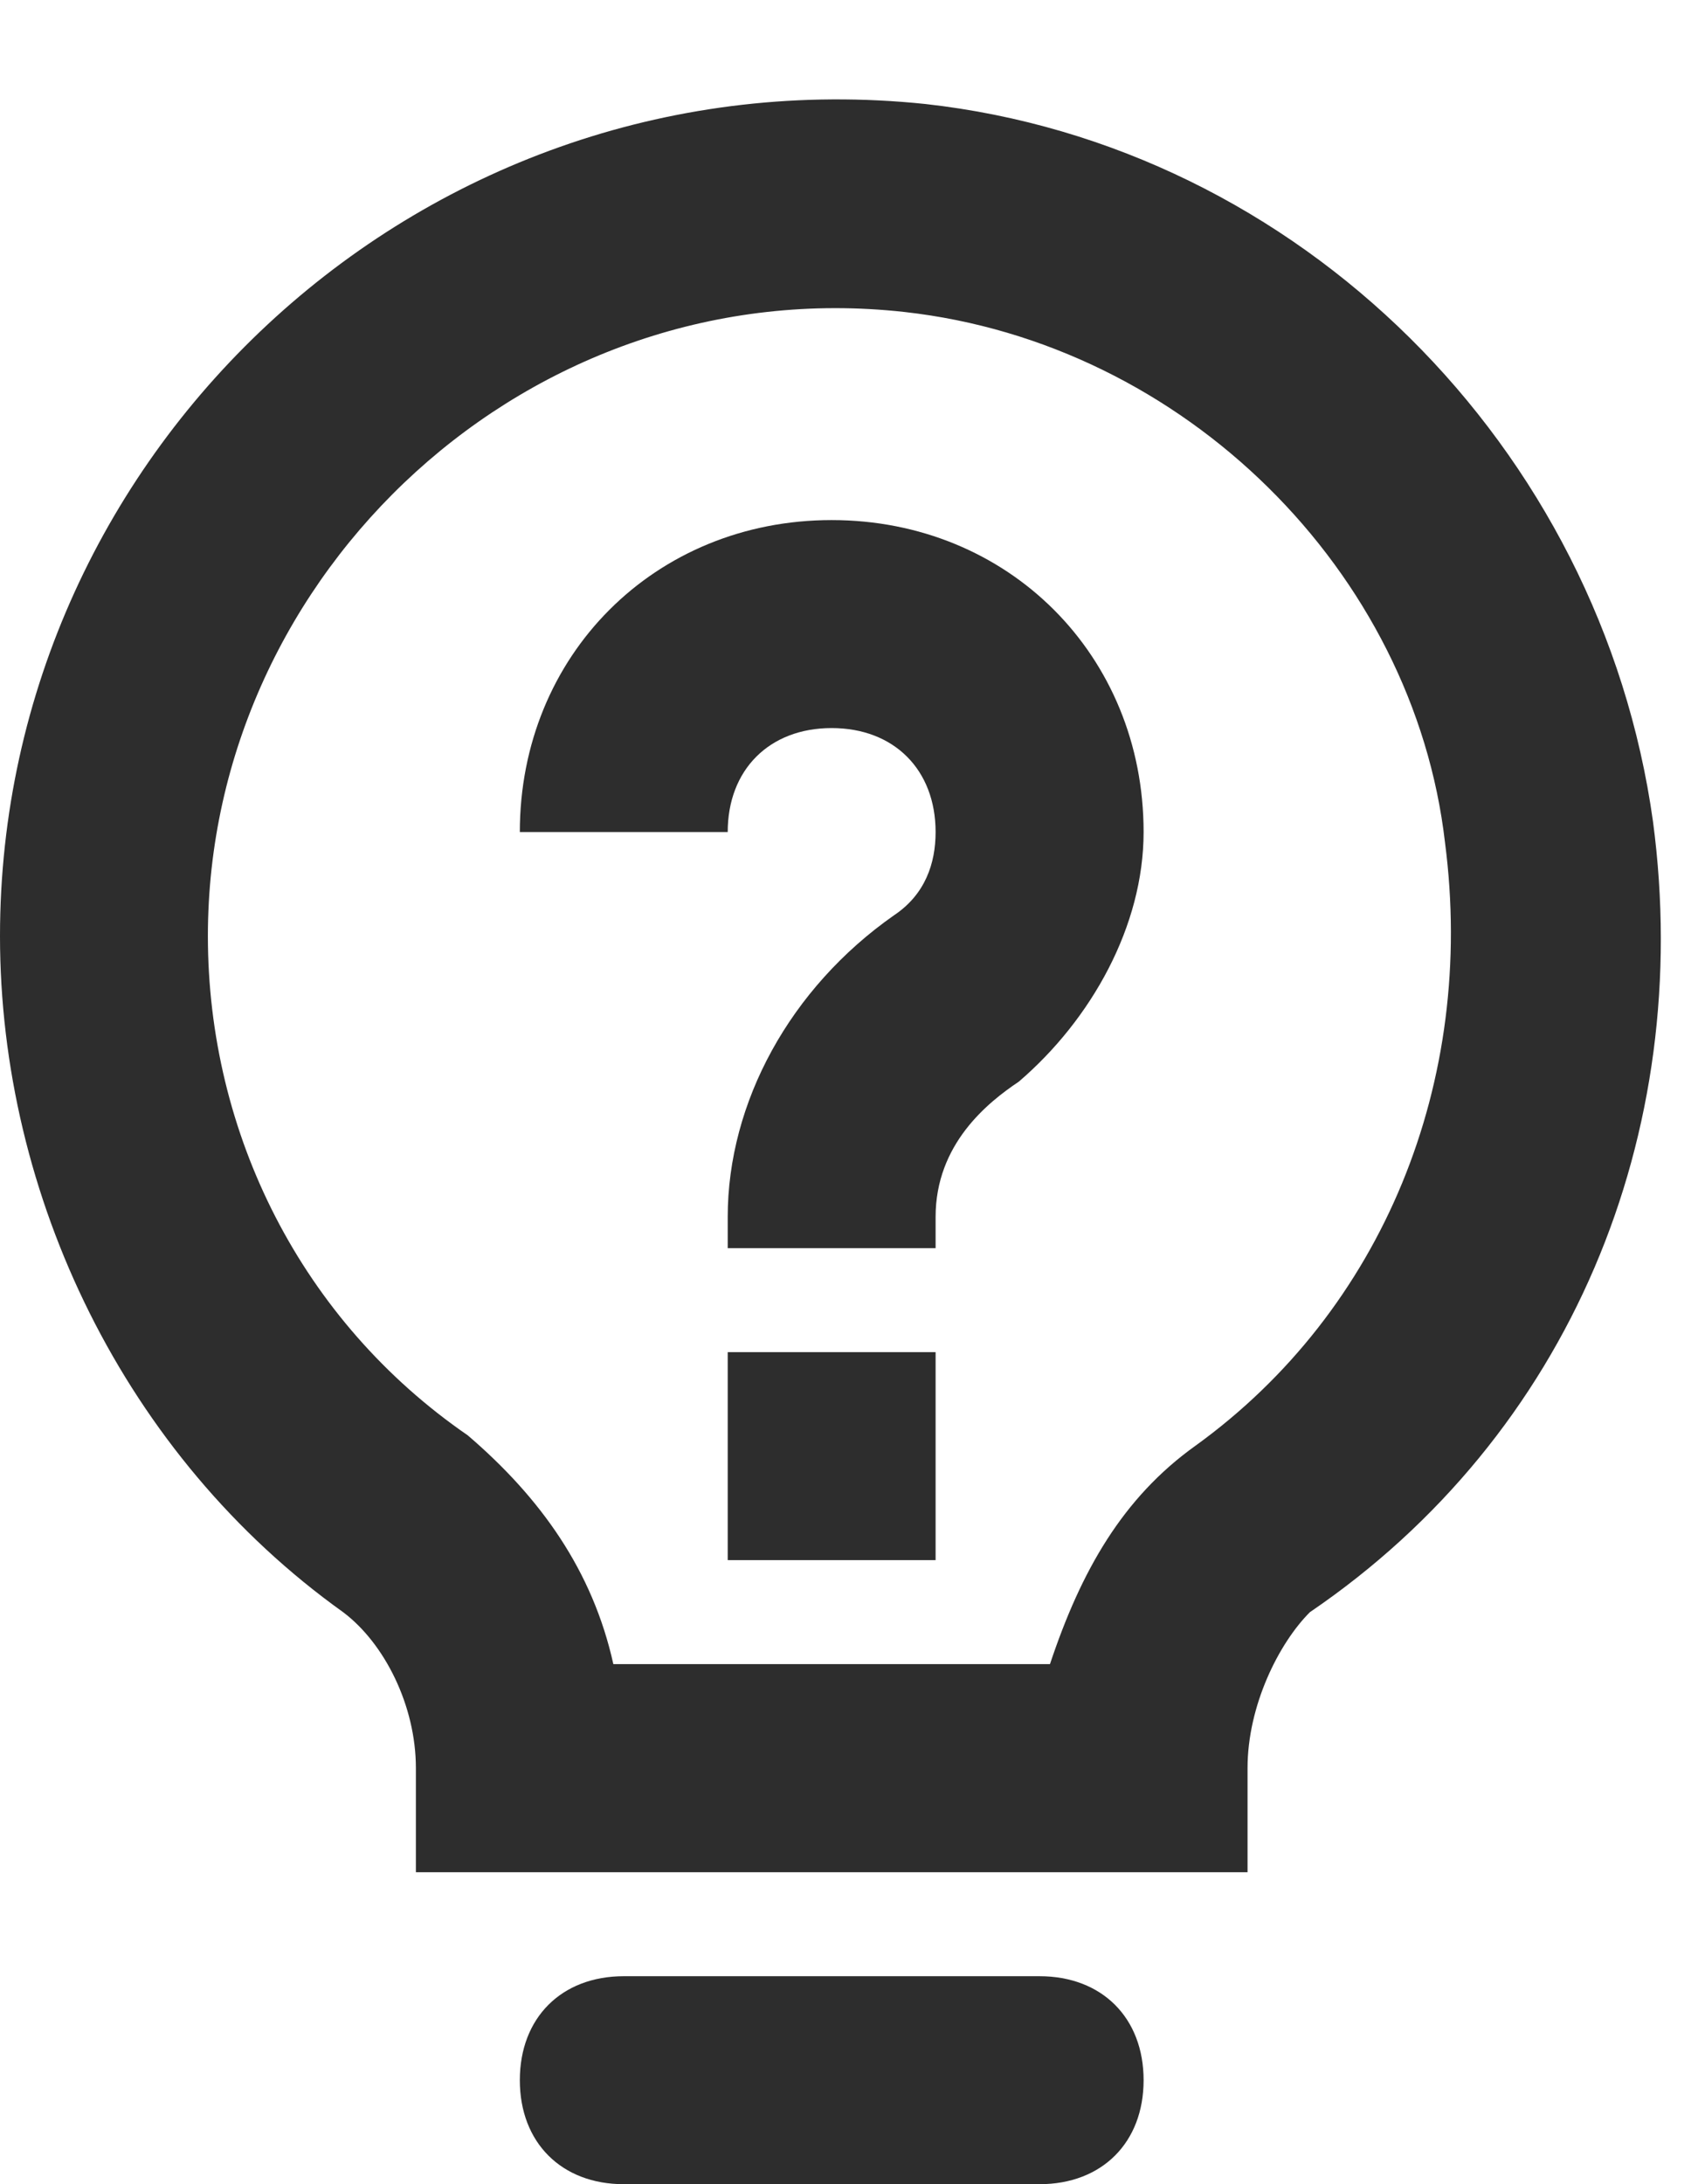 <?xml version="1.0" encoding="UTF-8"?>
<svg width="14px" height="18px" viewBox="0 0 14 18" version="1.1" xmlns="http://www.w3.org/2000/svg" xmlns:xlink="http://www.w3.org/1999/xlink">
    <!-- Generator: sketchtool 61.2 (101010) - https://sketch.com -->
    <title>CADDF5AA-20A6-434A-9CD2-E242E4CC942A</title>
    <desc>Created with sketchtool.</desc>
    <g id="Design-" stroke="none" stroke-width="1" fill="none" fill-rule="evenodd">
        <g id="Social-Alpha/-General/-Add-P-S-Dropdown" transform="translate(-28, -30)" fill="#2D2D2D" fill-rule="nonzero">
            <g id="problem" transform="translate(28, 30)">
                <g id="Group">
                    <path d="M13.629,6.771 C13.2,3.686 10.714,1.2 7.629,0.857 C3.514,0.429 0,3.686 0,7.714 C0,9.857 1.029,12 2.829,13.286 C3.171,13.543 3.429,14.057 3.429,14.571 L3.429,15.429 L10.286,15.429 L10.286,14.571 C10.286,14.057 10.543,13.543 10.8,13.286 C12.943,11.829 13.971,9.343 13.629,6.771 Z M9.857,11.914 C9.257,12.343 8.914,12.943 8.657,13.714 L7.714,13.714 L6,13.714 L5.057,13.714 C4.886,12.943 4.457,12.343 3.857,11.829 C2.486,10.886 1.714,9.343 1.714,7.714 C1.714,4.714 4.371,2.229 7.457,2.571 C9.771,2.829 11.657,4.714 11.914,6.943 C12.171,8.914 11.4,10.8 9.857,11.914 Z" id="Shape"></path>
                    <path d="M6.857,4.286 C5.4,4.286 4.286,5.4 4.286,6.857 L6,6.857 C6,6.343 6.343,6 6.857,6 C7.371,6 7.714,6.343 7.714,6.857 C7.714,7.114 7.629,7.371 7.371,7.543 C6.514,8.143 6,9.086 6,10.029 L6,10.286 L7.714,10.286 L7.714,10.029 C7.714,9.429 8.143,9.086 8.4,8.914 C9,8.4 9.429,7.629 9.429,6.857 C9.429,5.4 8.314,4.286 6.857,4.286 Z" id="Path"></path>
                    <rect id="Rectangle" x="6" y="11.143" width="1.714" height="1.714"></rect>
                    <path d="M8.571,16.286 L5.143,16.286 C4.629,16.286 4.286,16.629 4.286,17.143 C4.286,17.657 4.629,18 5.143,18 L8.571,18 C9.086,18 9.429,17.657 9.429,17.143 C9.429,16.629 9.086,16.286 8.571,16.286 Z" id="Path"></path>
                </g>
            </g>
        </g>
    </g>
</svg>